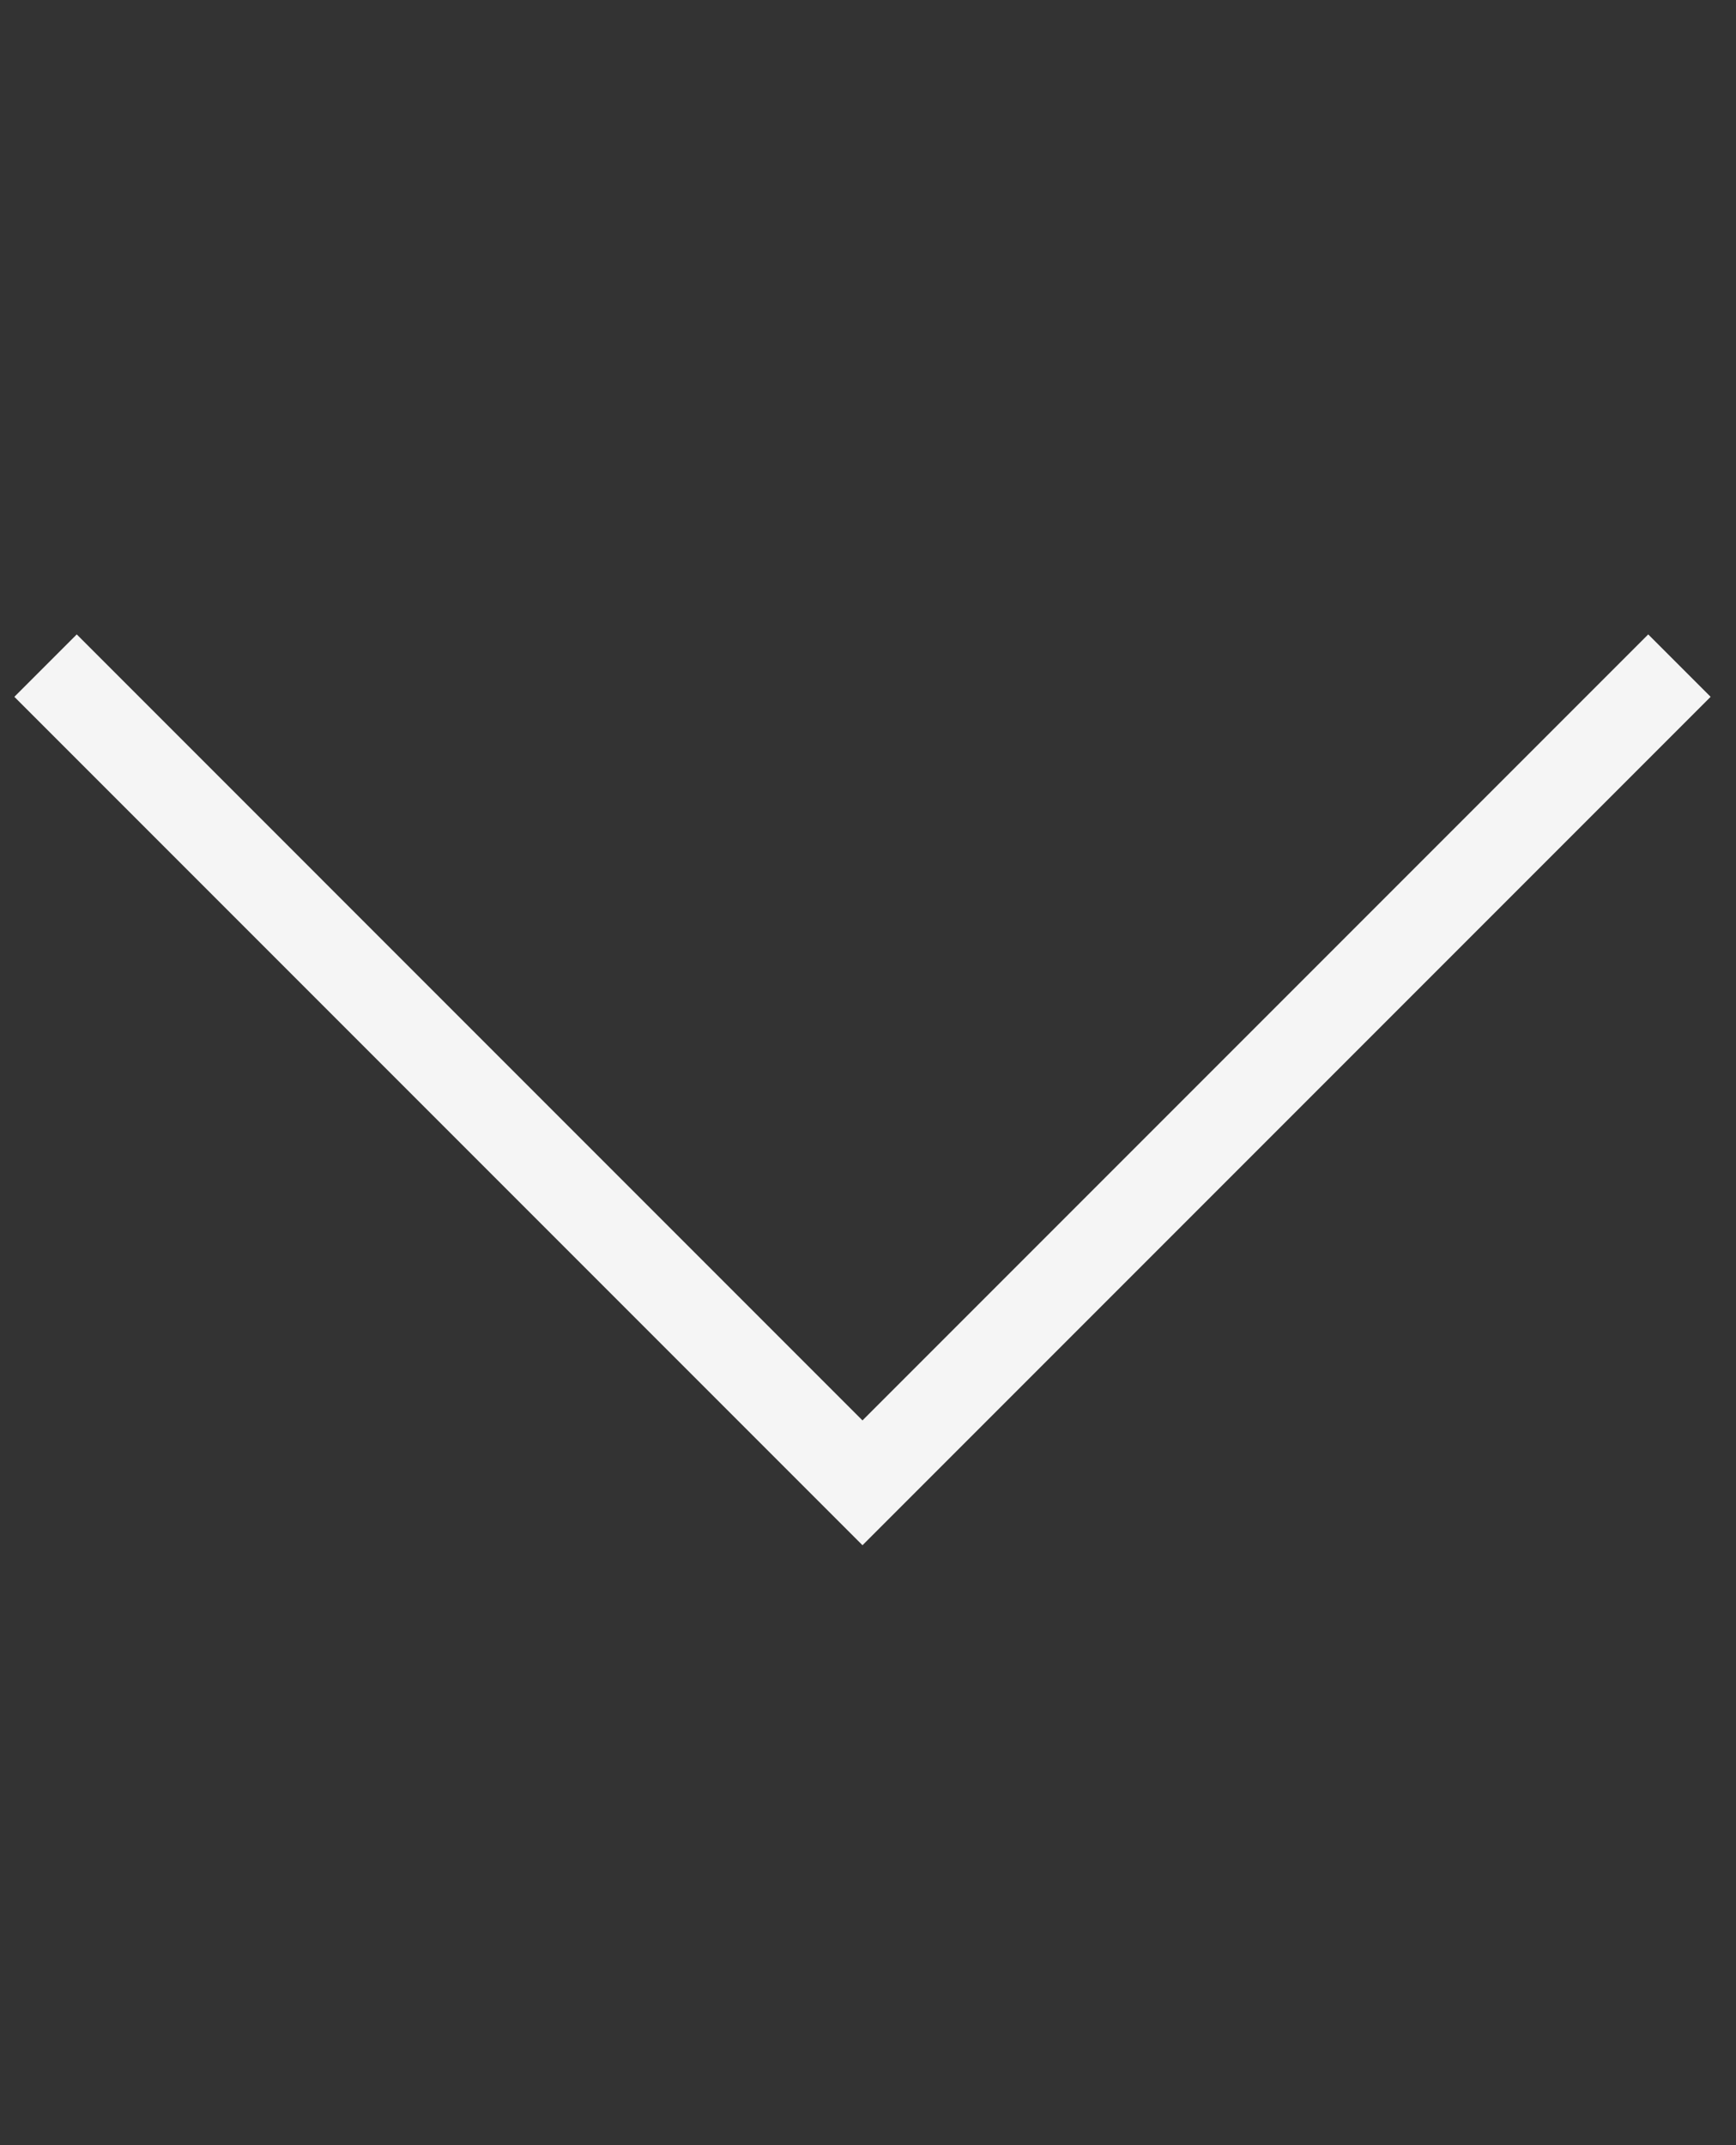 <svg width="17" height="21" viewBox="0 0 17 21" fill="none" xmlns="http://www.w3.org/2000/svg">
<rect x="0" y="0" width="17" height="21" fill="#333333" stroke="none"/>
<path d="M0.446 6.516L8.446 14.516L16.446 6.516" stroke="#F5F5F5" stroke-width="0.864"/>
</svg>

